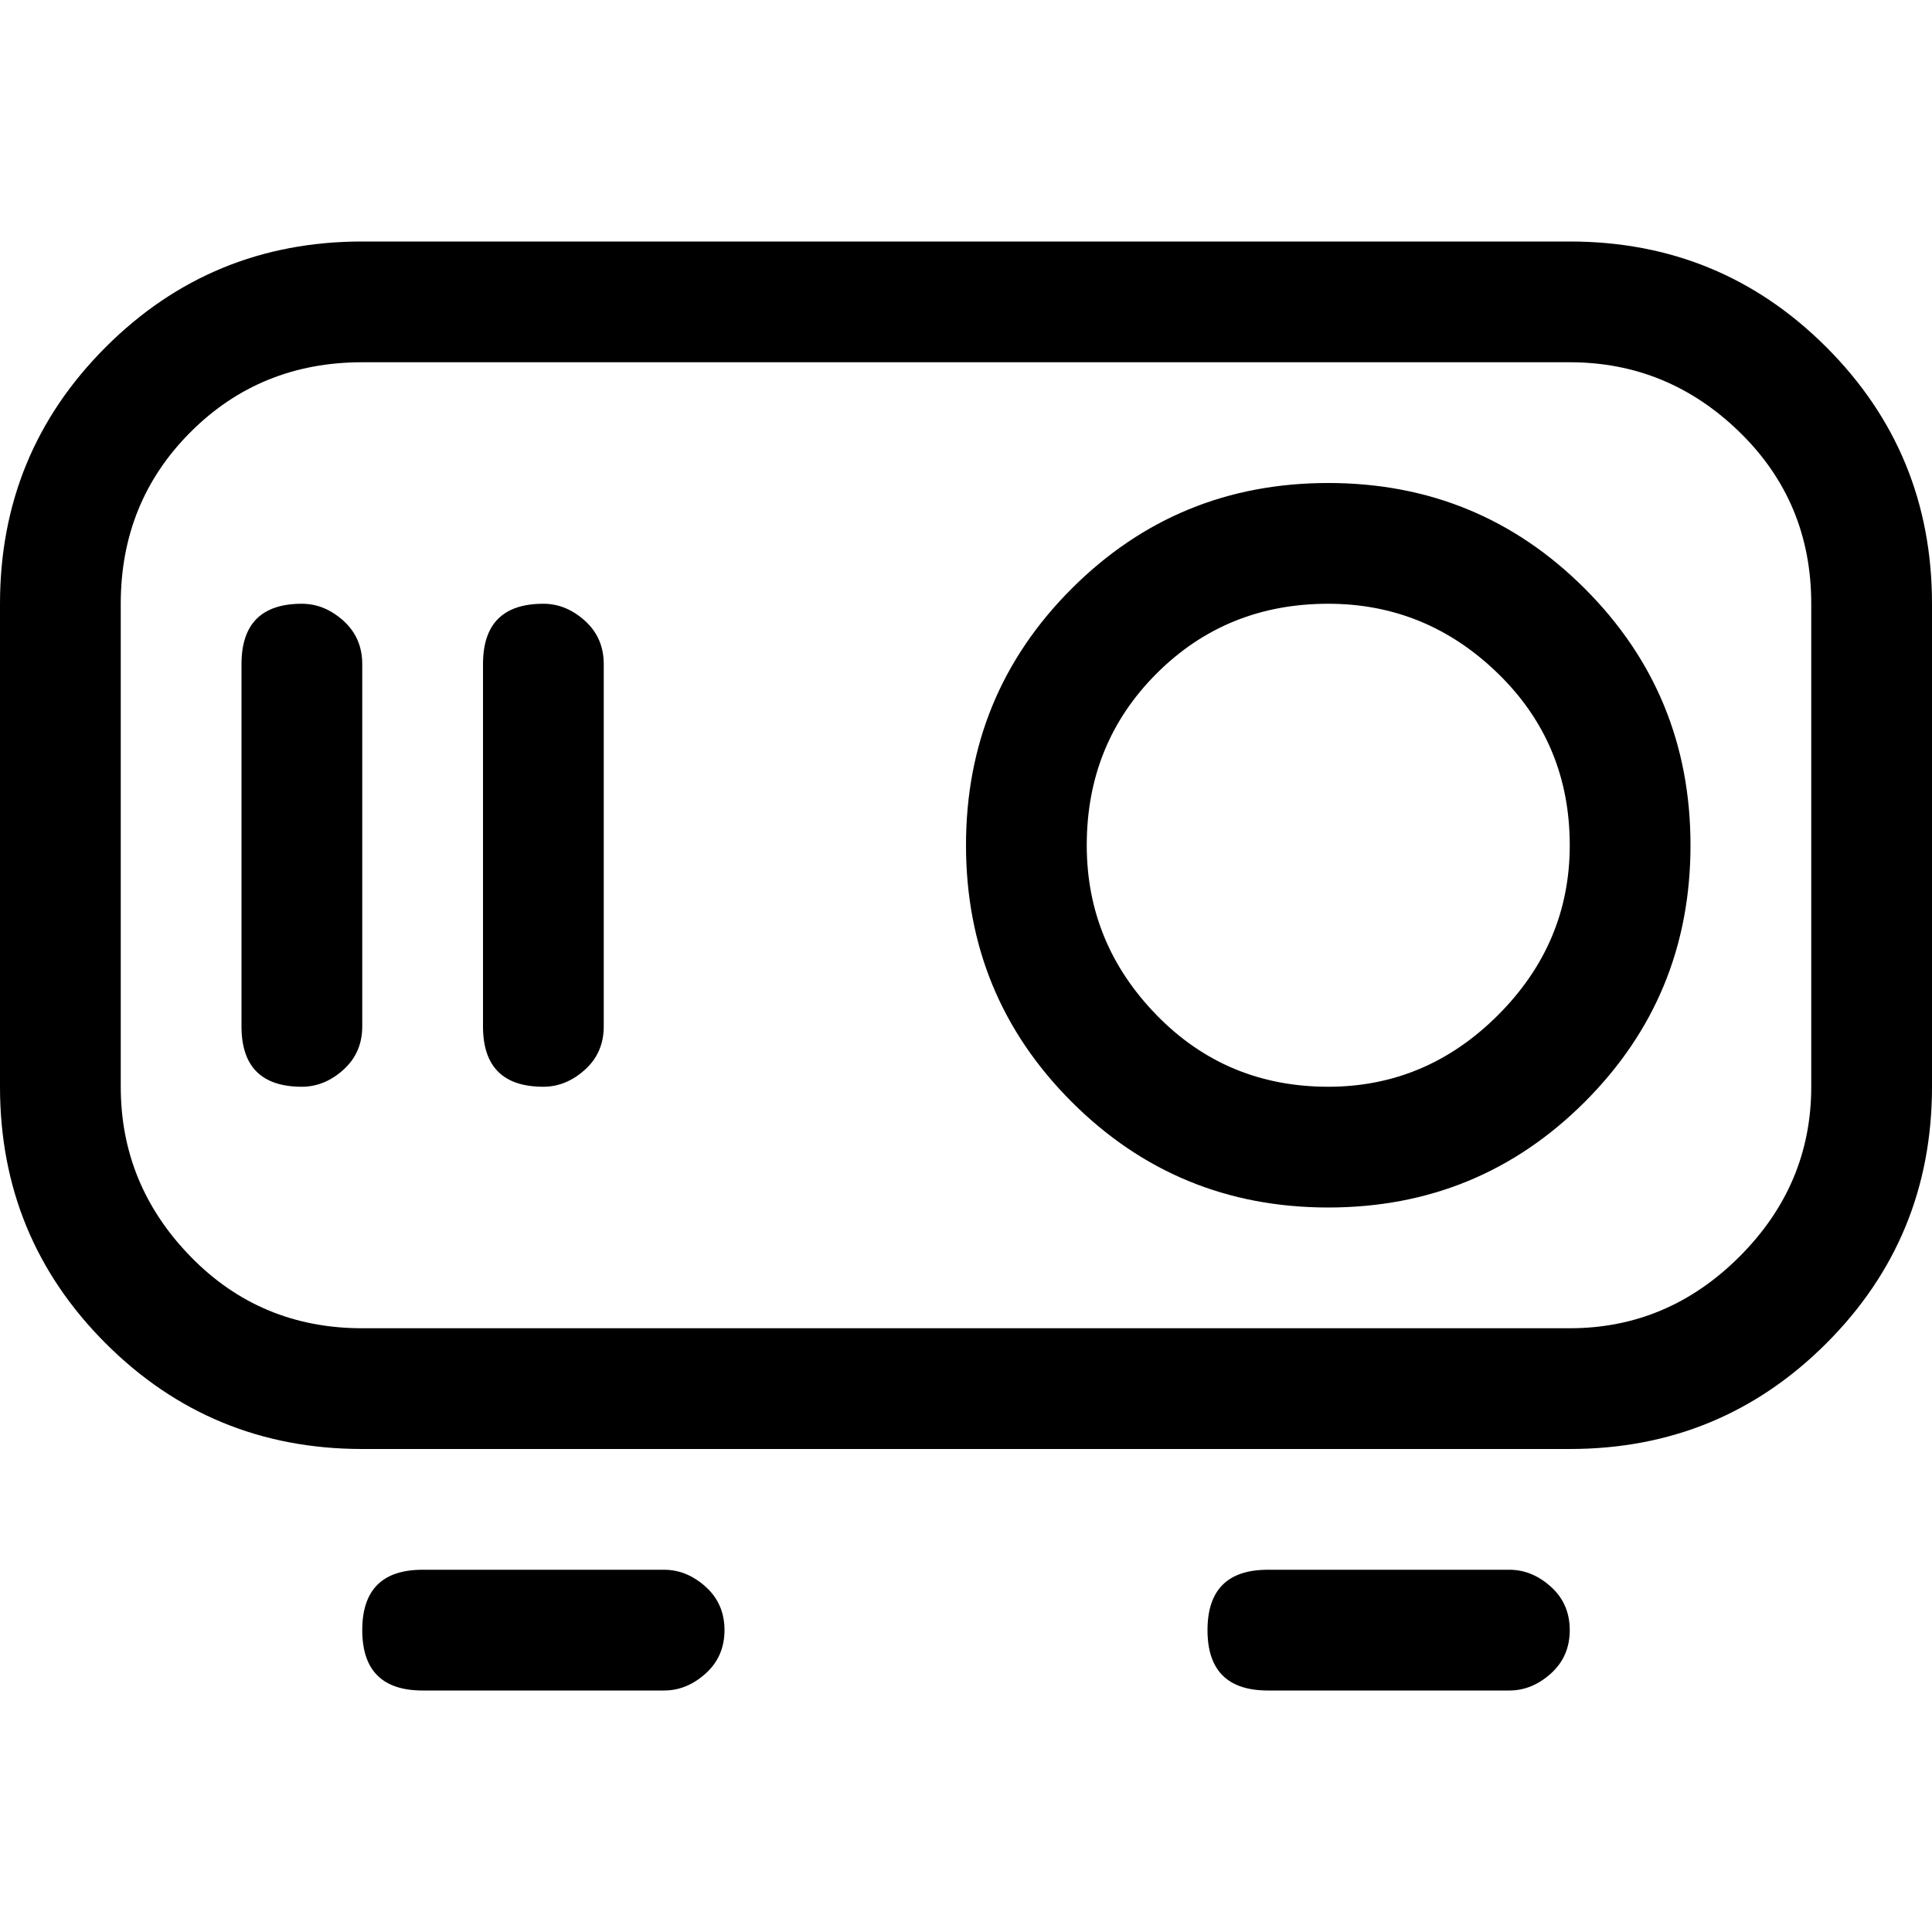 <svg xmlns="http://www.w3.org/2000/svg" viewBox="0 0 512 512">
	<path d="M0 160q0-40 28-68t68-28h320q40 0 68 28t28 68v128q0 40-28 68t-68 28H96q-40 0-68-28T0 288V160zm32 0v128q0 26 18.5 45T96 352h320q26 0 45-19t19-45V160q0-27-19-45.5T416 96H96q-27 0-45.5 18.5T32 160zm224 64q0-40 28-68t68-28 68 28 28 68-28 68-68 28-68-28-28-68zm96 64q26 0 45-19t19-45q0-27-19-45.5T352 160q-27 0-45.5 18.5T288 224q0 26 18.5 45t45.5 19zm-224-16v-96q0-16 16-16 6 0 11 4.5t5 11.5v96q0 7-5 11.5t-11 4.5q-16 0-16-16zm-64 0v-96q0-16 16-16 6 0 11 4.5t5 11.5v96q0 7-5 11.5T80 288q-16 0-16-16zm272 144h64q6 0 11 4.5t5 11.5-5 11.5-11 4.5h-64q-16 0-16-16t16-16zm-224 0h64q6 0 11 4.5t5 11.5-5 11.5-11 4.5h-64q-16 0-16-16t16-16z"/>
</svg>